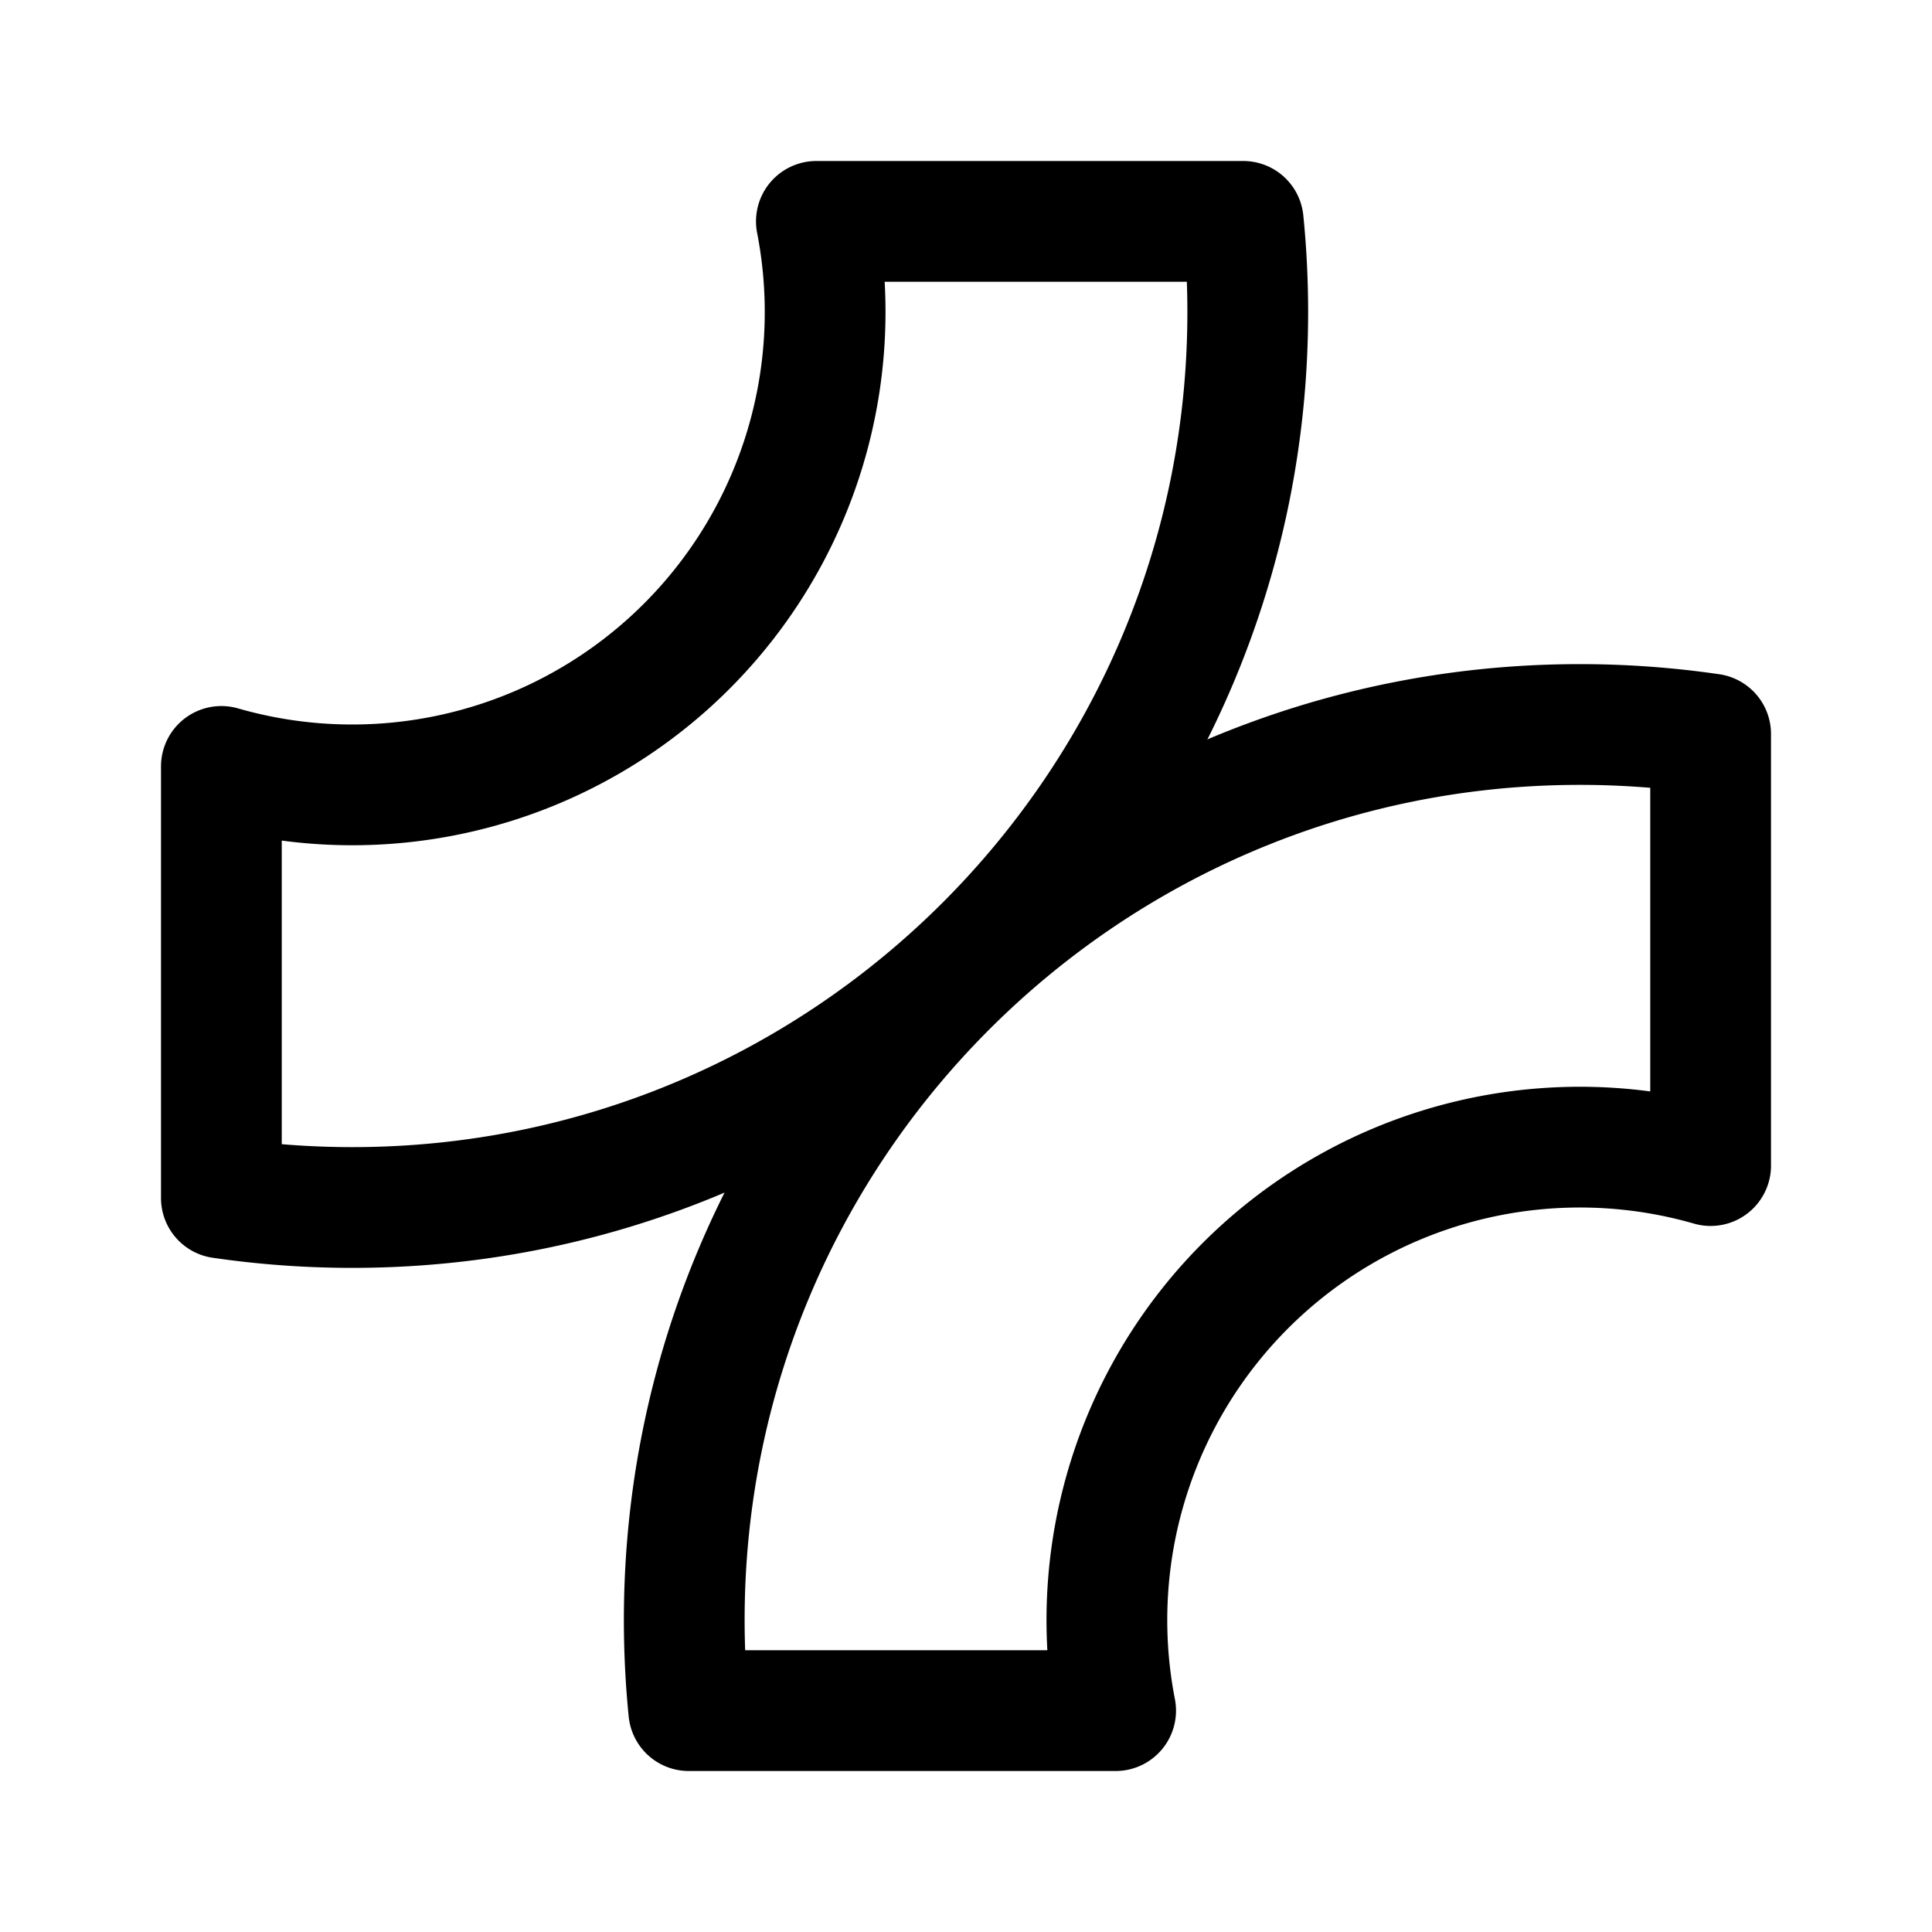 <svg xmlns="http://www.w3.org/2000/svg" width="192" height="192" fill="none"><path stroke="#000" stroke-linecap="round" stroke-linejoin="round" stroke-width="12" d="M157 72c-49.153 0-89 39.847-89 89q.002 4.559.45 9h42.42A47.002 47.002 0 0 1 170 115.834V72.943A90 90 0 0 0 157 72"/><path stroke="#000" stroke-linecap="round" stroke-linejoin="round" stroke-width="12" d="M35 120c49.153 0 89-39.847 89-89q-.002-4.559-.449-9h-42.42A47 47 0 0 1 22 76.166v42.891A90 90 0 0 0 35 120"/></svg>
